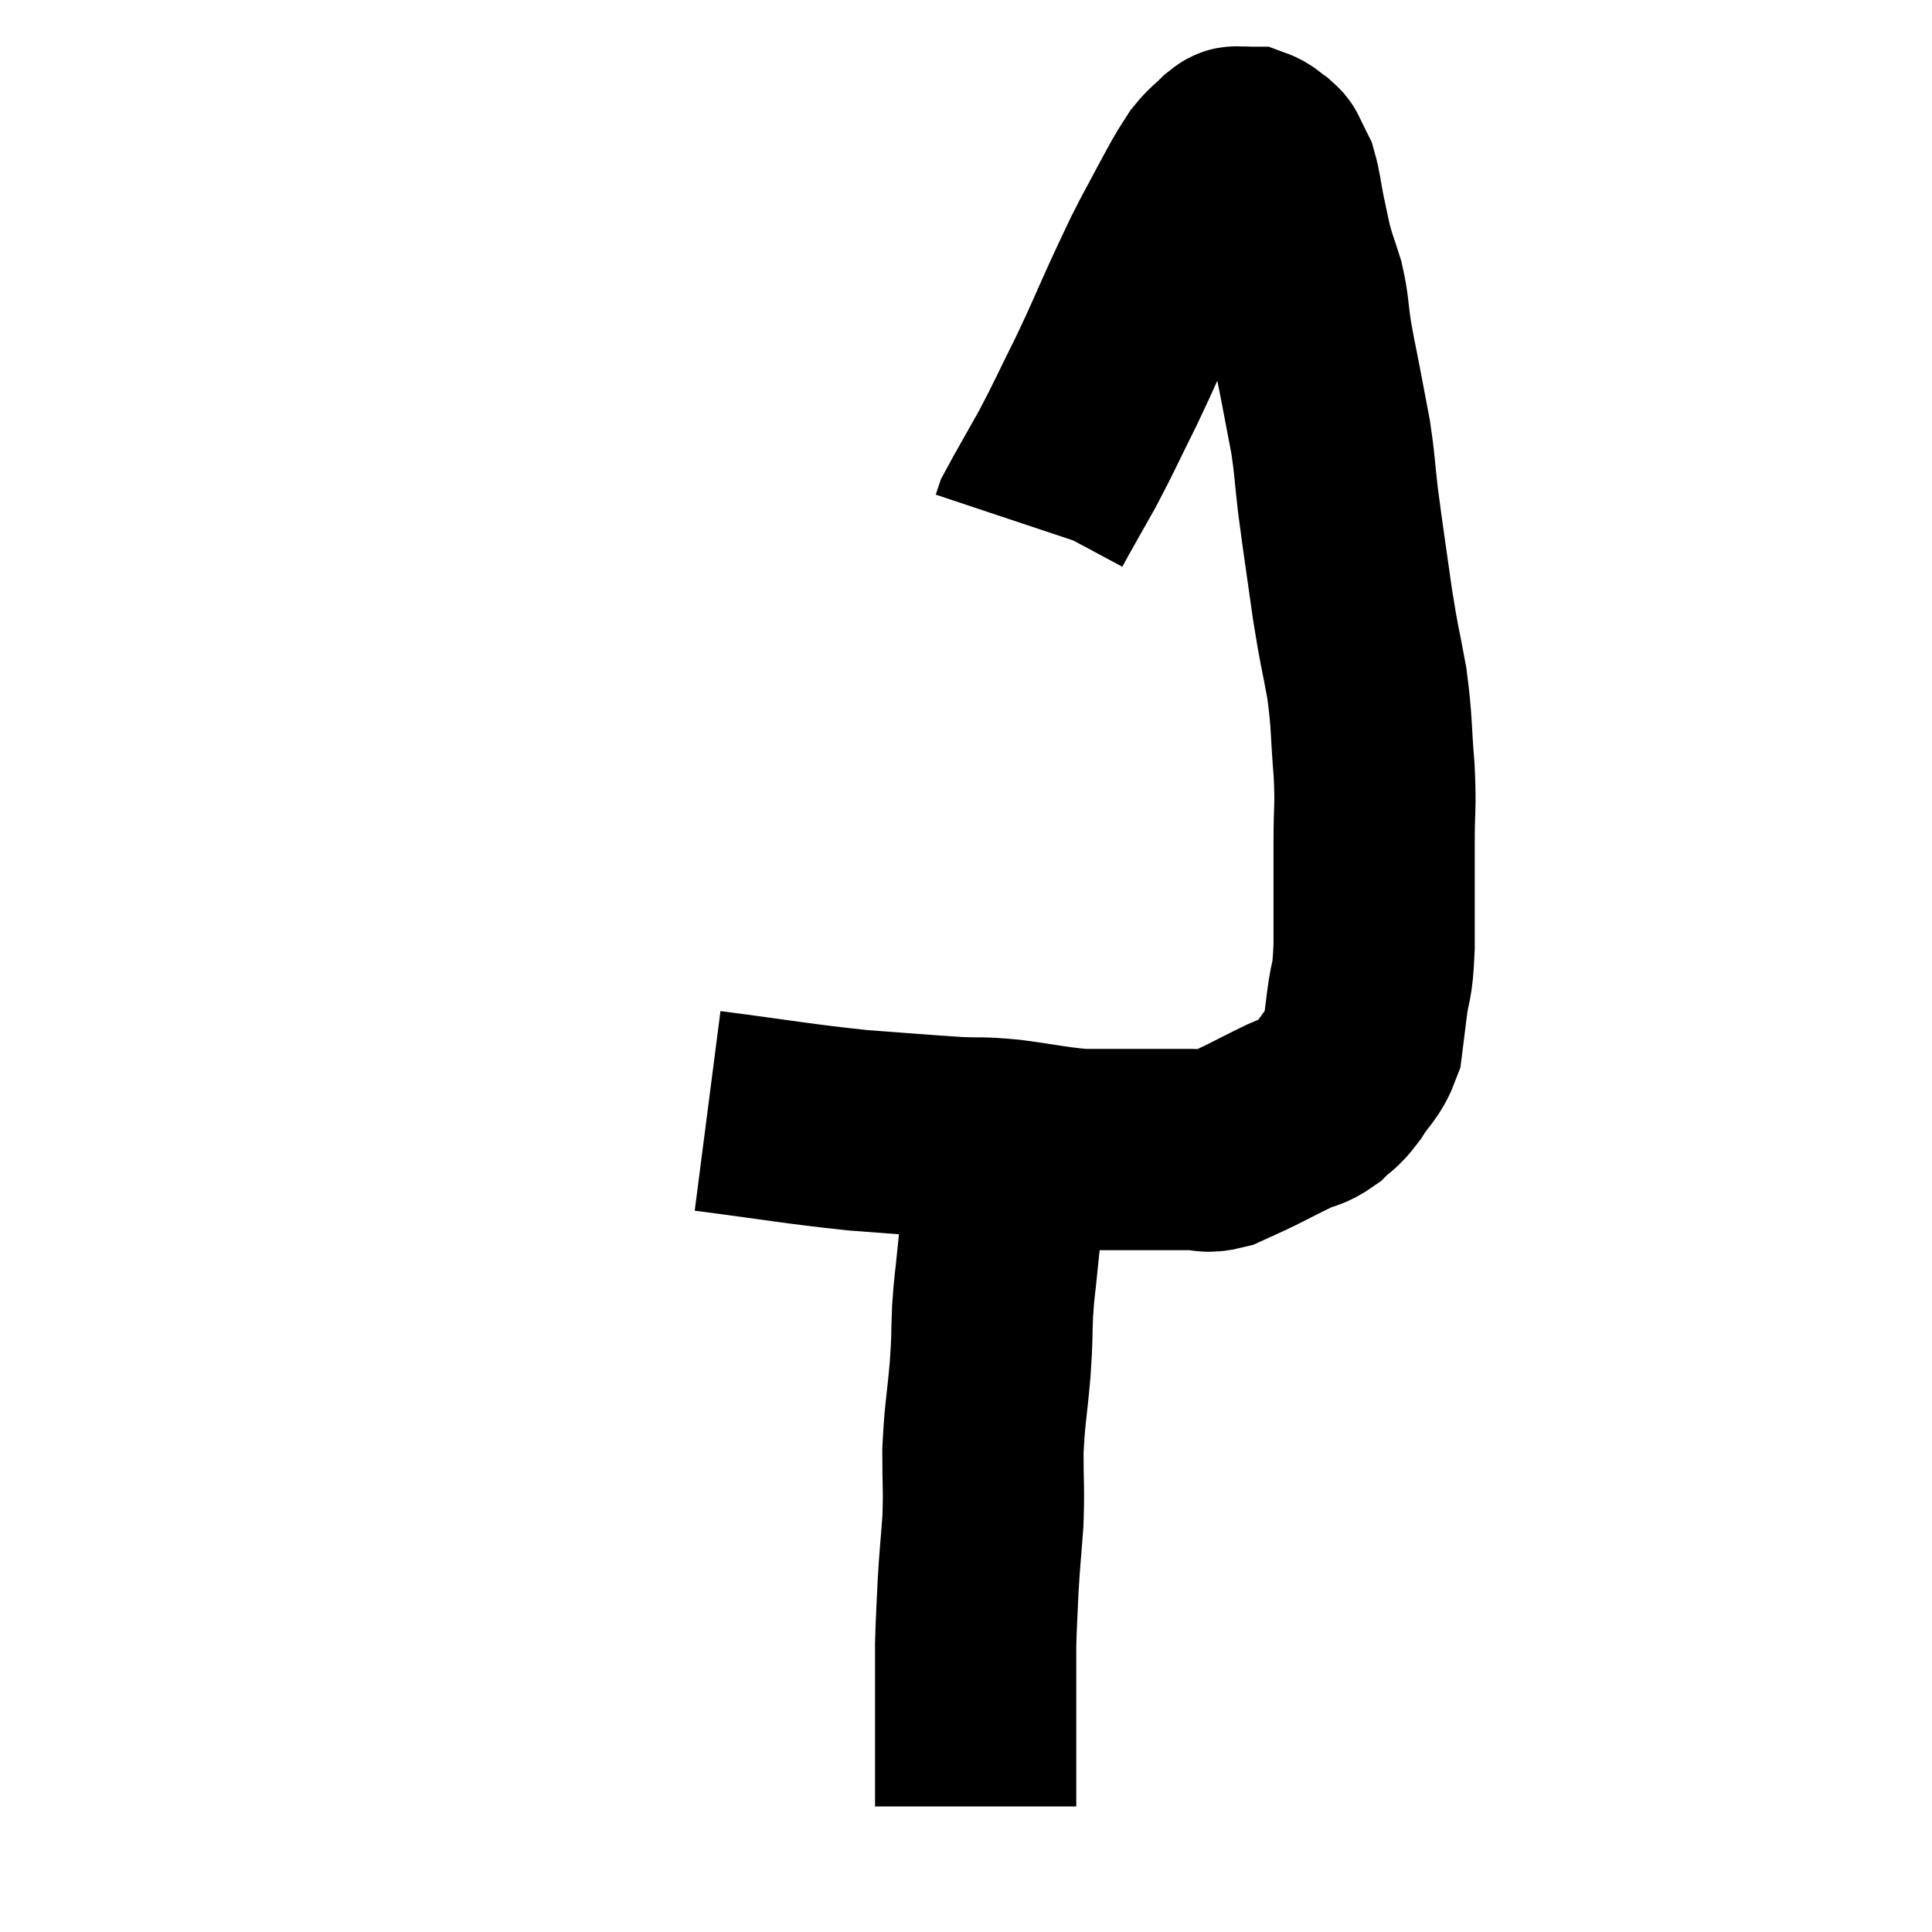 <svg width="48" height="48" viewBox="0 0 48 48" xmlns="http://www.w3.org/2000/svg"><path d="M 17.58 27.6 C 19.44 27.84, 19.755 27.915, 21.3 28.08 C 22.53 28.17, 22.815 28.2, 23.76 28.26 C 24.42 28.29, 24.3 28.245, 25.08 28.32 C 25.98 28.44, 26.16 28.5, 26.88 28.56 C 27.42 28.56, 27.42 28.56, 27.96 28.56 C 28.5 28.56, 28.62 28.56, 29.04 28.56 C 29.34 28.56, 29.325 28.56, 29.64 28.56 C 29.97 28.56, 29.94 28.65, 30.3 28.56 C 30.69 28.38, 30.645 28.41, 31.08 28.2 C 31.56 27.96, 31.635 27.915, 32.04 27.72 C 32.37 27.57, 32.4 27.63, 32.7 27.42 C 32.97 27.15, 32.955 27.255, 33.24 26.88 C 33.54 26.4, 33.66 26.4, 33.84 25.92 C 33.9 25.44, 33.885 25.56, 33.96 24.96 C 34.05 24.24, 34.095 24.54, 34.14 23.52 C 34.14 22.2, 34.14 21.975, 34.14 20.88 C 34.14 20.01, 34.185 20.115, 34.14 19.14 C 34.05 18.06, 34.095 18.015, 33.96 16.98 C 33.78 15.99, 33.78 16.14, 33.6 15 C 33.42 13.71, 33.375 13.455, 33.24 12.42 C 33.15 11.64, 33.165 11.565, 33.06 10.86 C 32.94 10.23, 32.94 10.23, 32.82 9.6 C 32.7 8.97, 32.685 8.955, 32.58 8.34 C 32.49 7.74, 32.52 7.68, 32.4 7.14 C 32.25 6.66, 32.22 6.63, 32.1 6.18 C 32.01 5.76, 32.01 5.775, 31.92 5.34 C 31.83 4.89, 31.83 4.755, 31.74 4.44 C 31.65 4.26, 31.605 4.17, 31.56 4.08 C 31.56 4.08, 31.59 4.125, 31.56 4.08 C 31.5 3.99, 31.56 4.005, 31.44 3.9 C 31.26 3.78, 31.245 3.72, 31.08 3.66 C 30.93 3.66, 30.9 3.645, 30.78 3.66 C 30.69 3.69, 30.765 3.585, 30.6 3.72 C 30.36 3.96, 30.315 3.96, 30.12 4.2 C 29.97 4.44, 29.985 4.395, 29.82 4.68 C 29.64 5.01, 29.7 4.89, 29.46 5.34 C 29.16 5.91, 29.13 5.94, 28.86 6.48 C 28.62 6.99, 28.725 6.75, 28.38 7.5 C 27.93 8.49, 27.945 8.505, 27.48 9.48 C 27 10.44, 26.97 10.545, 26.52 11.4 C 26.1 12.15, 25.905 12.48, 25.68 12.9 C 25.65 12.99, 25.635 13.035, 25.62 13.08 L 25.62 13.08" fill="none" stroke="black" stroke-width="5"></path><path d="M 25.26 28.8 C 25.26 29.01, 25.35 28.875, 25.26 29.22 C 25.08 29.7, 25.02 29.655, 24.9 30.18 C 24.84 30.75, 24.84 30.72, 24.78 31.32 C 24.72 31.95, 24.705 31.905, 24.66 32.58 C 24.63 33.3, 24.66 33.15, 24.6 34.02 C 24.51 35.04, 24.465 35.115, 24.42 36.06 C 24.42 36.93, 24.45 36.96, 24.42 37.8 C 24.36 38.61, 24.345 38.655, 24.3 39.42 C 24.27 40.14, 24.255 40.26, 24.24 40.86 C 24.24 41.34, 24.24 41.235, 24.24 41.82 C 24.24 42.51, 24.24 42.78, 24.24 43.2 C 24.24 43.35, 24.24 43.305, 24.24 43.5 C 24.24 43.74, 24.24 43.68, 24.24 43.98 C 24.24 44.34, 24.24 44.475, 24.24 44.7 C 24.24 44.79, 24.24 44.835, 24.24 44.88 C 24.24 44.88, 24.24 44.88, 24.24 44.88 C 24.24 44.88, 24.24 44.88, 24.24 44.88 L 24.24 44.88" fill="none" stroke="black" stroke-width="5"></path></svg>